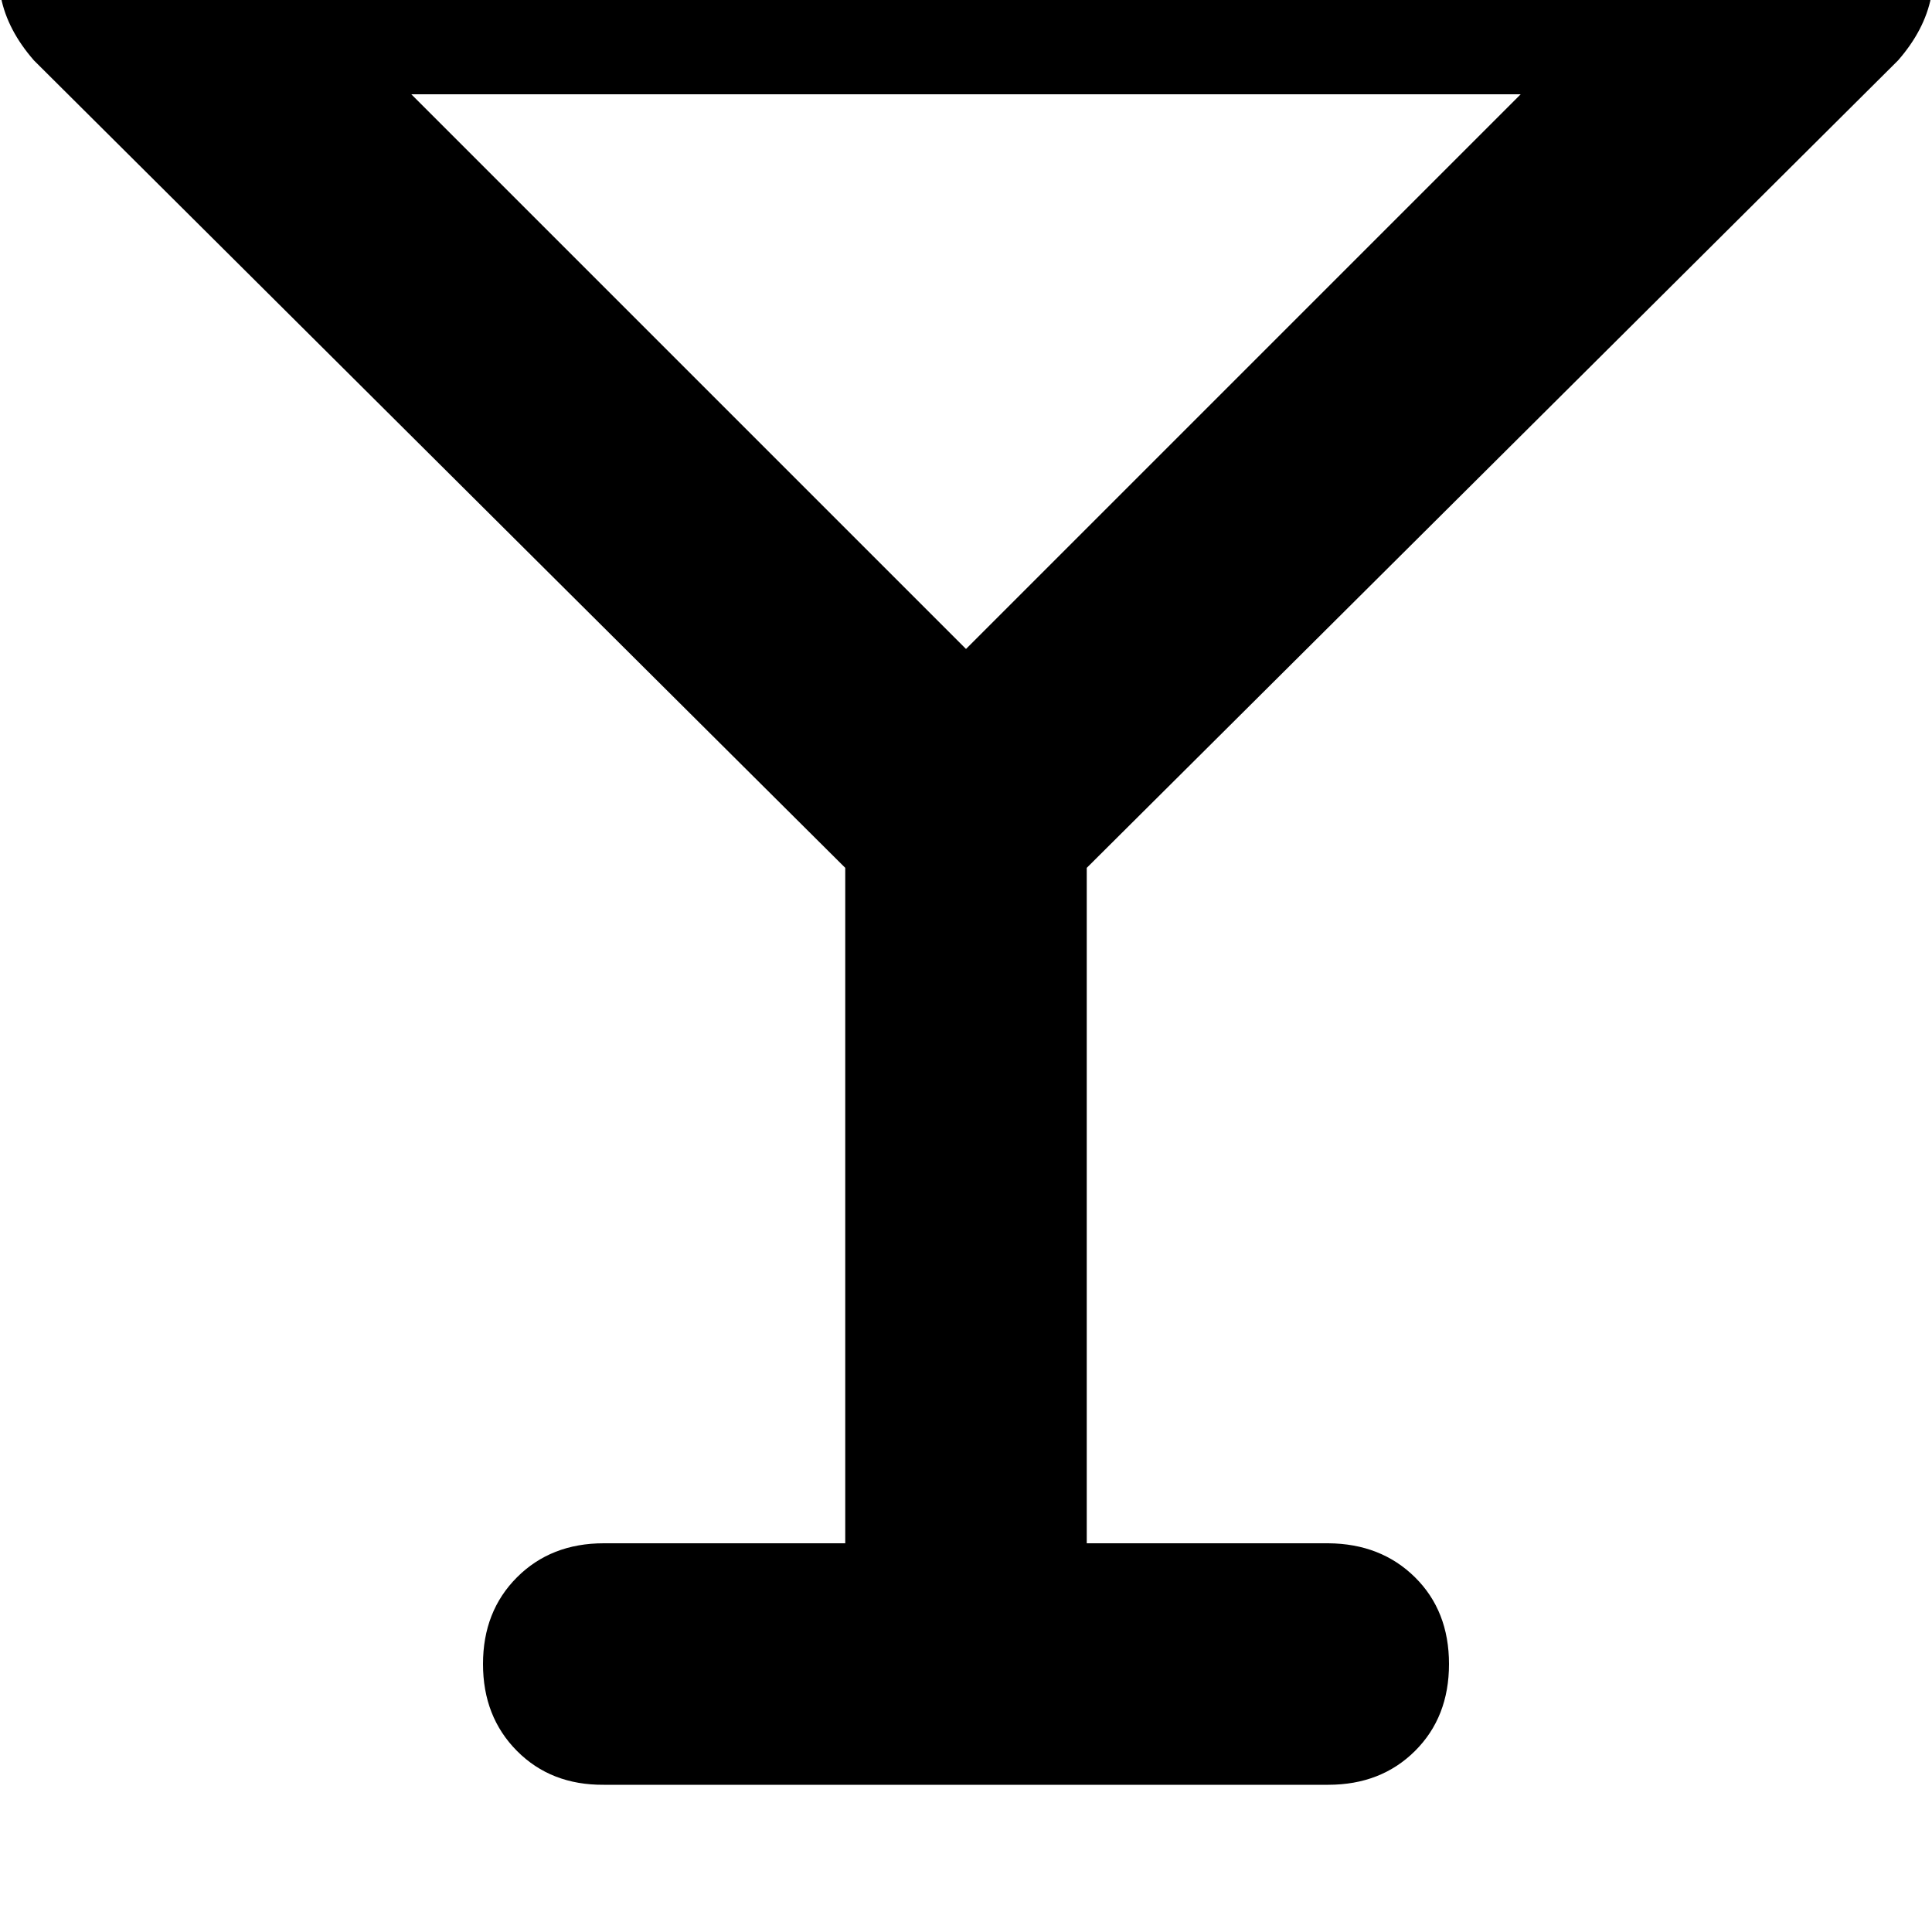 <svg height="1000" width="1000" xmlns="http://www.w3.org/2000/svg"><path d="M62.5 -76.2q-41 2 -58.6 39.1Q-9.8 0 17.6 31.3l419.9 417.9v349.6h-125q-27.3 0 -44.9 17.6T250 861.3t17.6 45 44.9 17.5h375q27.3 0 44.9 -17.5t17.6 -45 -17.6 -44.9 -44.9 -17.6h-125V449.2L982.4 31.3Q1009.8 0 996.1 -37.1q-17.6 -37.1 -58.6 -39.1h-875zM500 335.9L212.9 48.8 500 335.9 212.9 48.8h574.2L500 335.9z"/></svg>